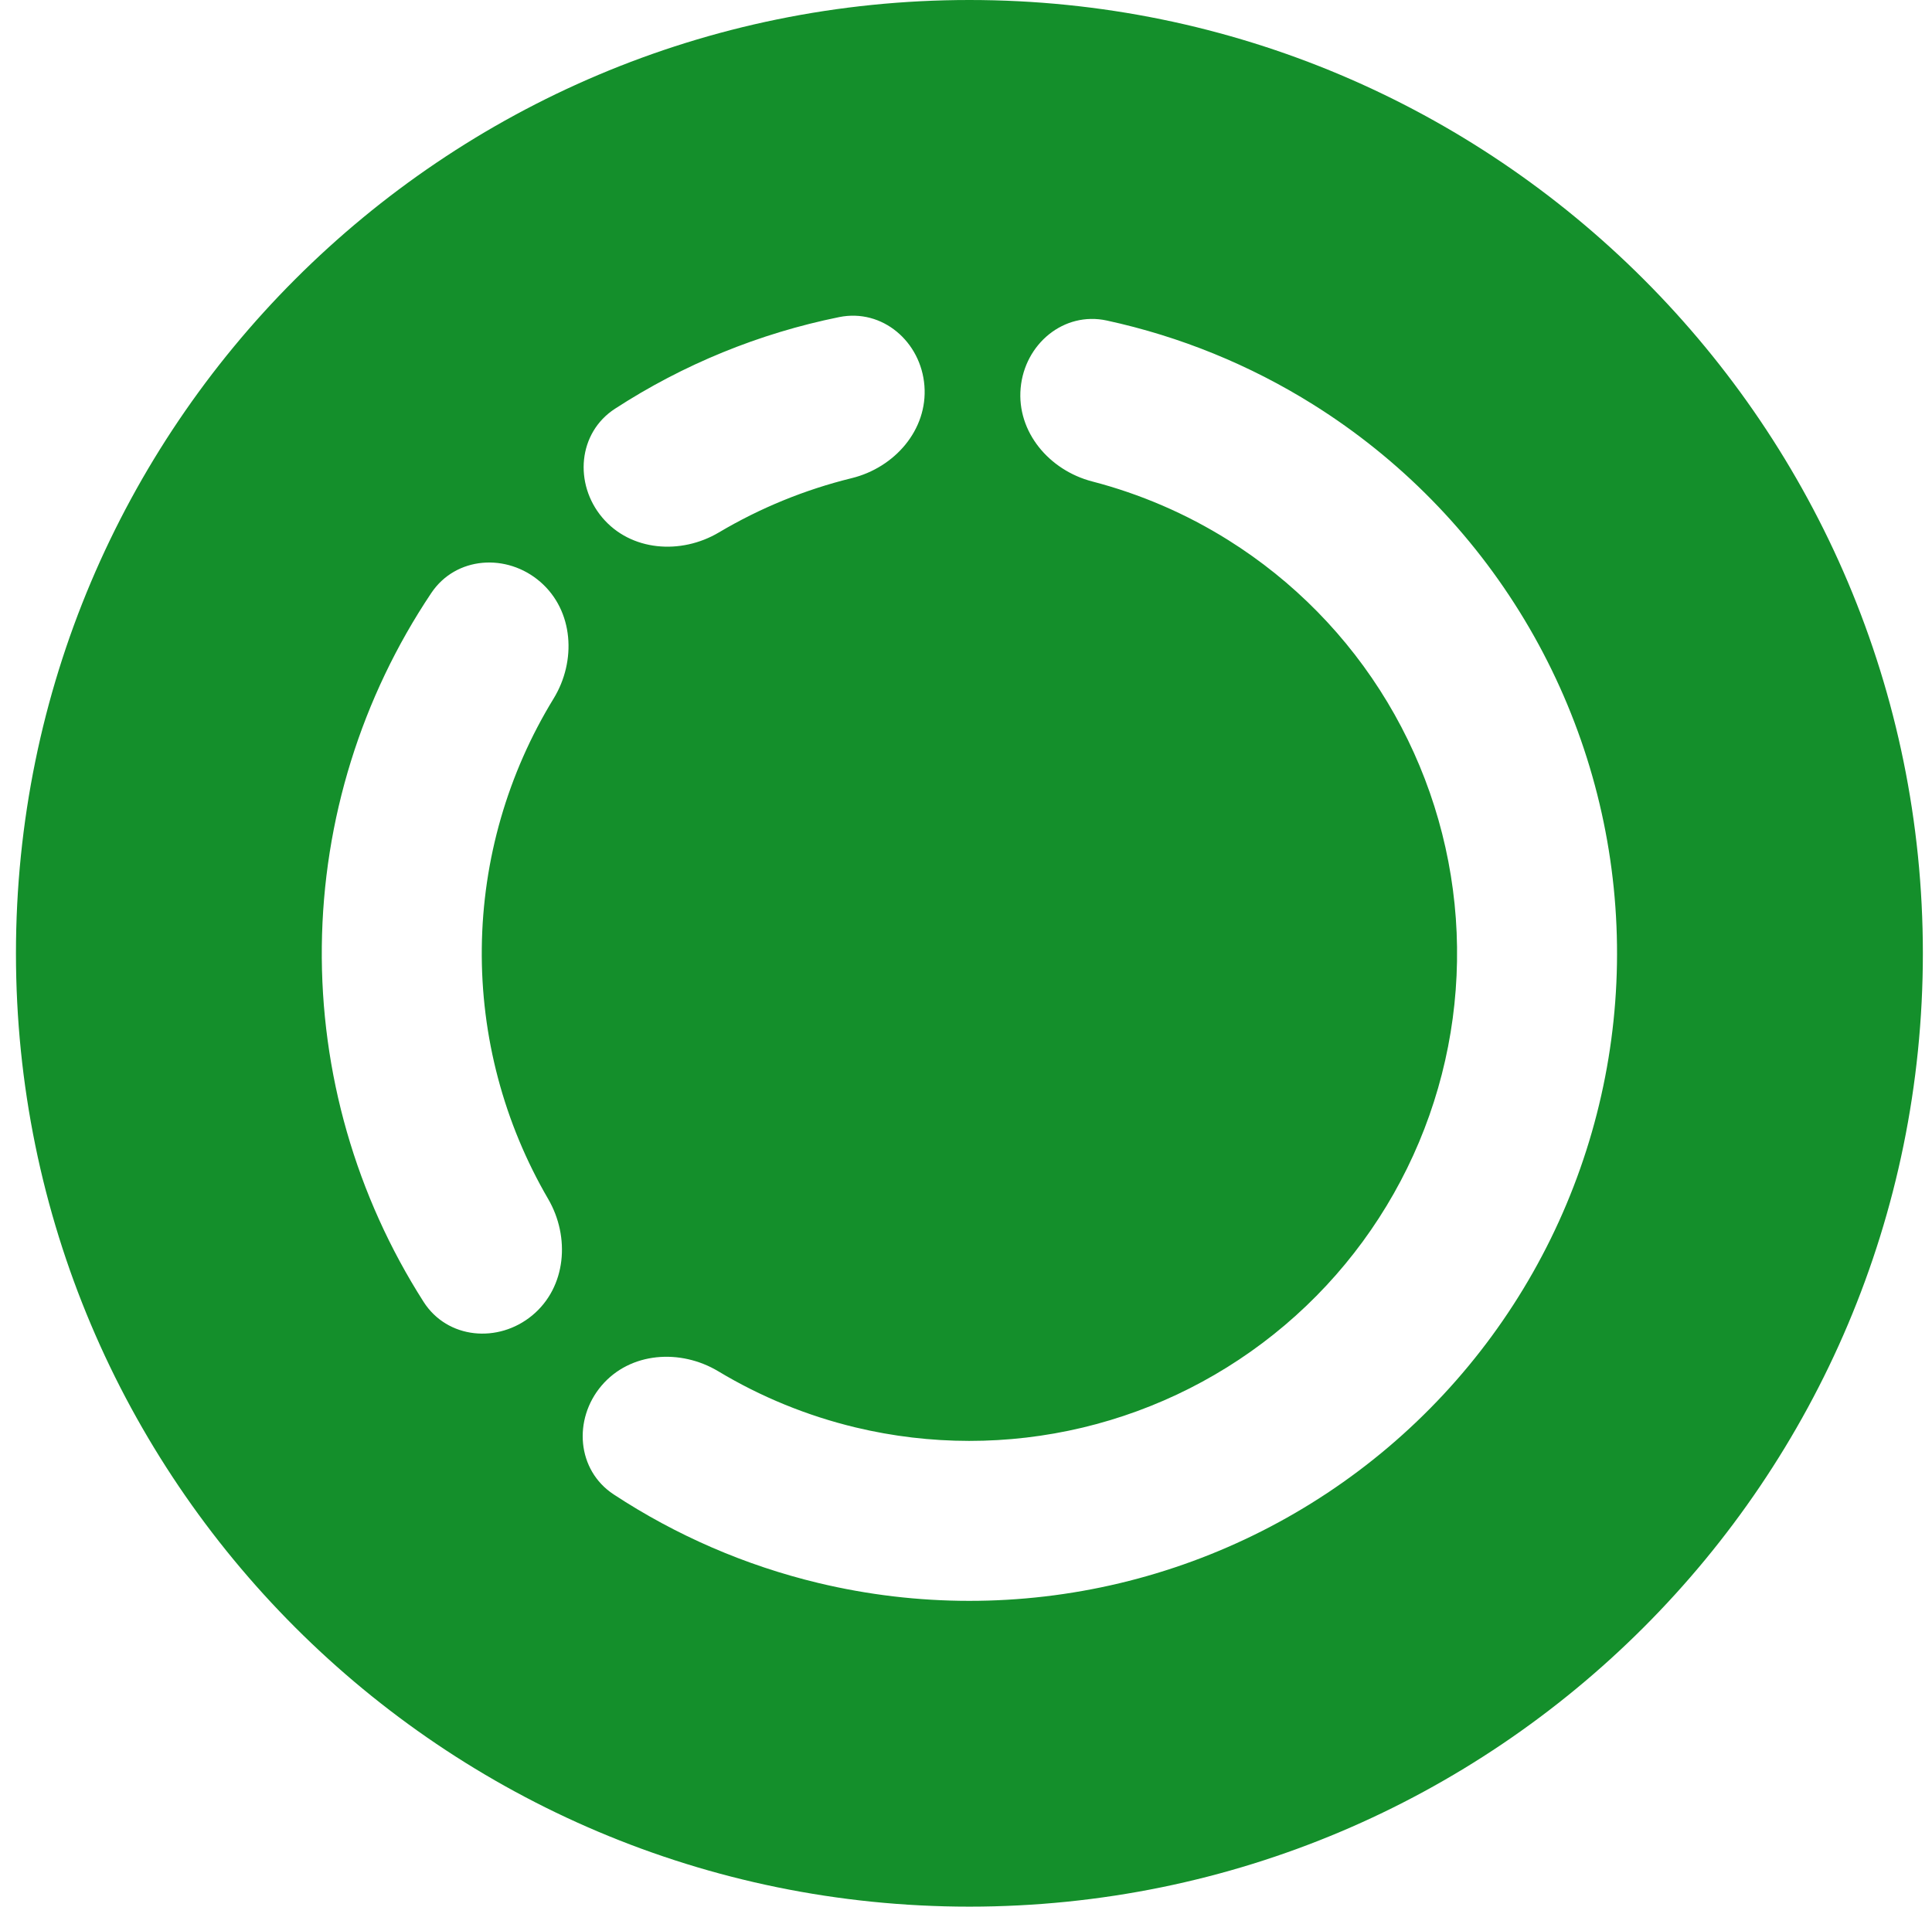 <svg width="77" height="76" viewBox="0 0 77 76" fill="none" xmlns="http://www.w3.org/2000/svg">
<path fill-rule="evenodd" clip-rule="evenodd" d="M38.636 76C59.623 76 76.636 58.987 76.636 38C76.636 17.013 59.623 0 38.636 0C17.649 0 0.636 17.013 0.636 38C0.636 58.987 17.649 76 38.636 76ZM44.114 12.777C42.394 12.403 40.836 13.715 40.678 15.469C40.519 17.222 41.823 18.747 43.527 19.19C45.44 19.687 47.273 20.475 48.958 21.532C51.548 23.155 53.718 25.365 55.292 27.984C56.867 30.603 57.802 33.557 58.022 36.605C58.241 39.653 57.739 42.709 56.555 45.527C55.372 48.344 53.541 50.843 51.21 52.82C48.88 54.797 46.117 56.197 43.144 56.906C40.172 57.614 37.074 57.612 34.102 56.899C32.168 56.435 30.322 55.679 28.628 54.661C27.118 53.754 25.117 53.89 23.976 55.231C22.835 56.572 22.988 58.602 24.459 59.569C26.947 61.204 29.705 62.401 32.615 63.099C36.561 64.046 40.675 64.049 44.623 63.108C48.571 62.166 52.241 60.307 55.335 57.682C58.43 55.056 60.862 51.738 62.433 47.996C64.005 44.254 64.672 40.195 64.381 36.147C64.09 32.099 62.848 28.177 60.756 24.699C58.665 21.221 55.783 18.285 52.344 16.13C49.809 14.54 47.023 13.409 44.114 12.777ZM21.214 52.432C19.858 53.556 17.829 53.376 16.882 51.892C14.193 47.682 12.771 42.76 12.826 37.719C12.881 32.679 14.41 27.789 17.189 23.638C18.169 22.175 20.201 22.04 21.532 23.192C22.863 24.344 22.982 26.347 22.062 27.849C20.239 30.826 19.24 34.258 19.202 37.789C19.163 41.319 20.087 44.772 21.845 47.788C22.732 49.309 22.57 51.309 21.214 52.432ZM24.51 16.293C23.033 17.252 22.869 19.282 24.003 20.629C25.137 21.976 27.138 22.122 28.652 21.223C30.299 20.246 32.082 19.517 33.943 19.06C35.653 18.641 36.978 17.135 36.843 15.379C36.709 13.624 35.17 12.29 33.444 12.64C30.263 13.285 27.232 14.524 24.51 16.293Z" fill="#148F2B"/>
</svg>
